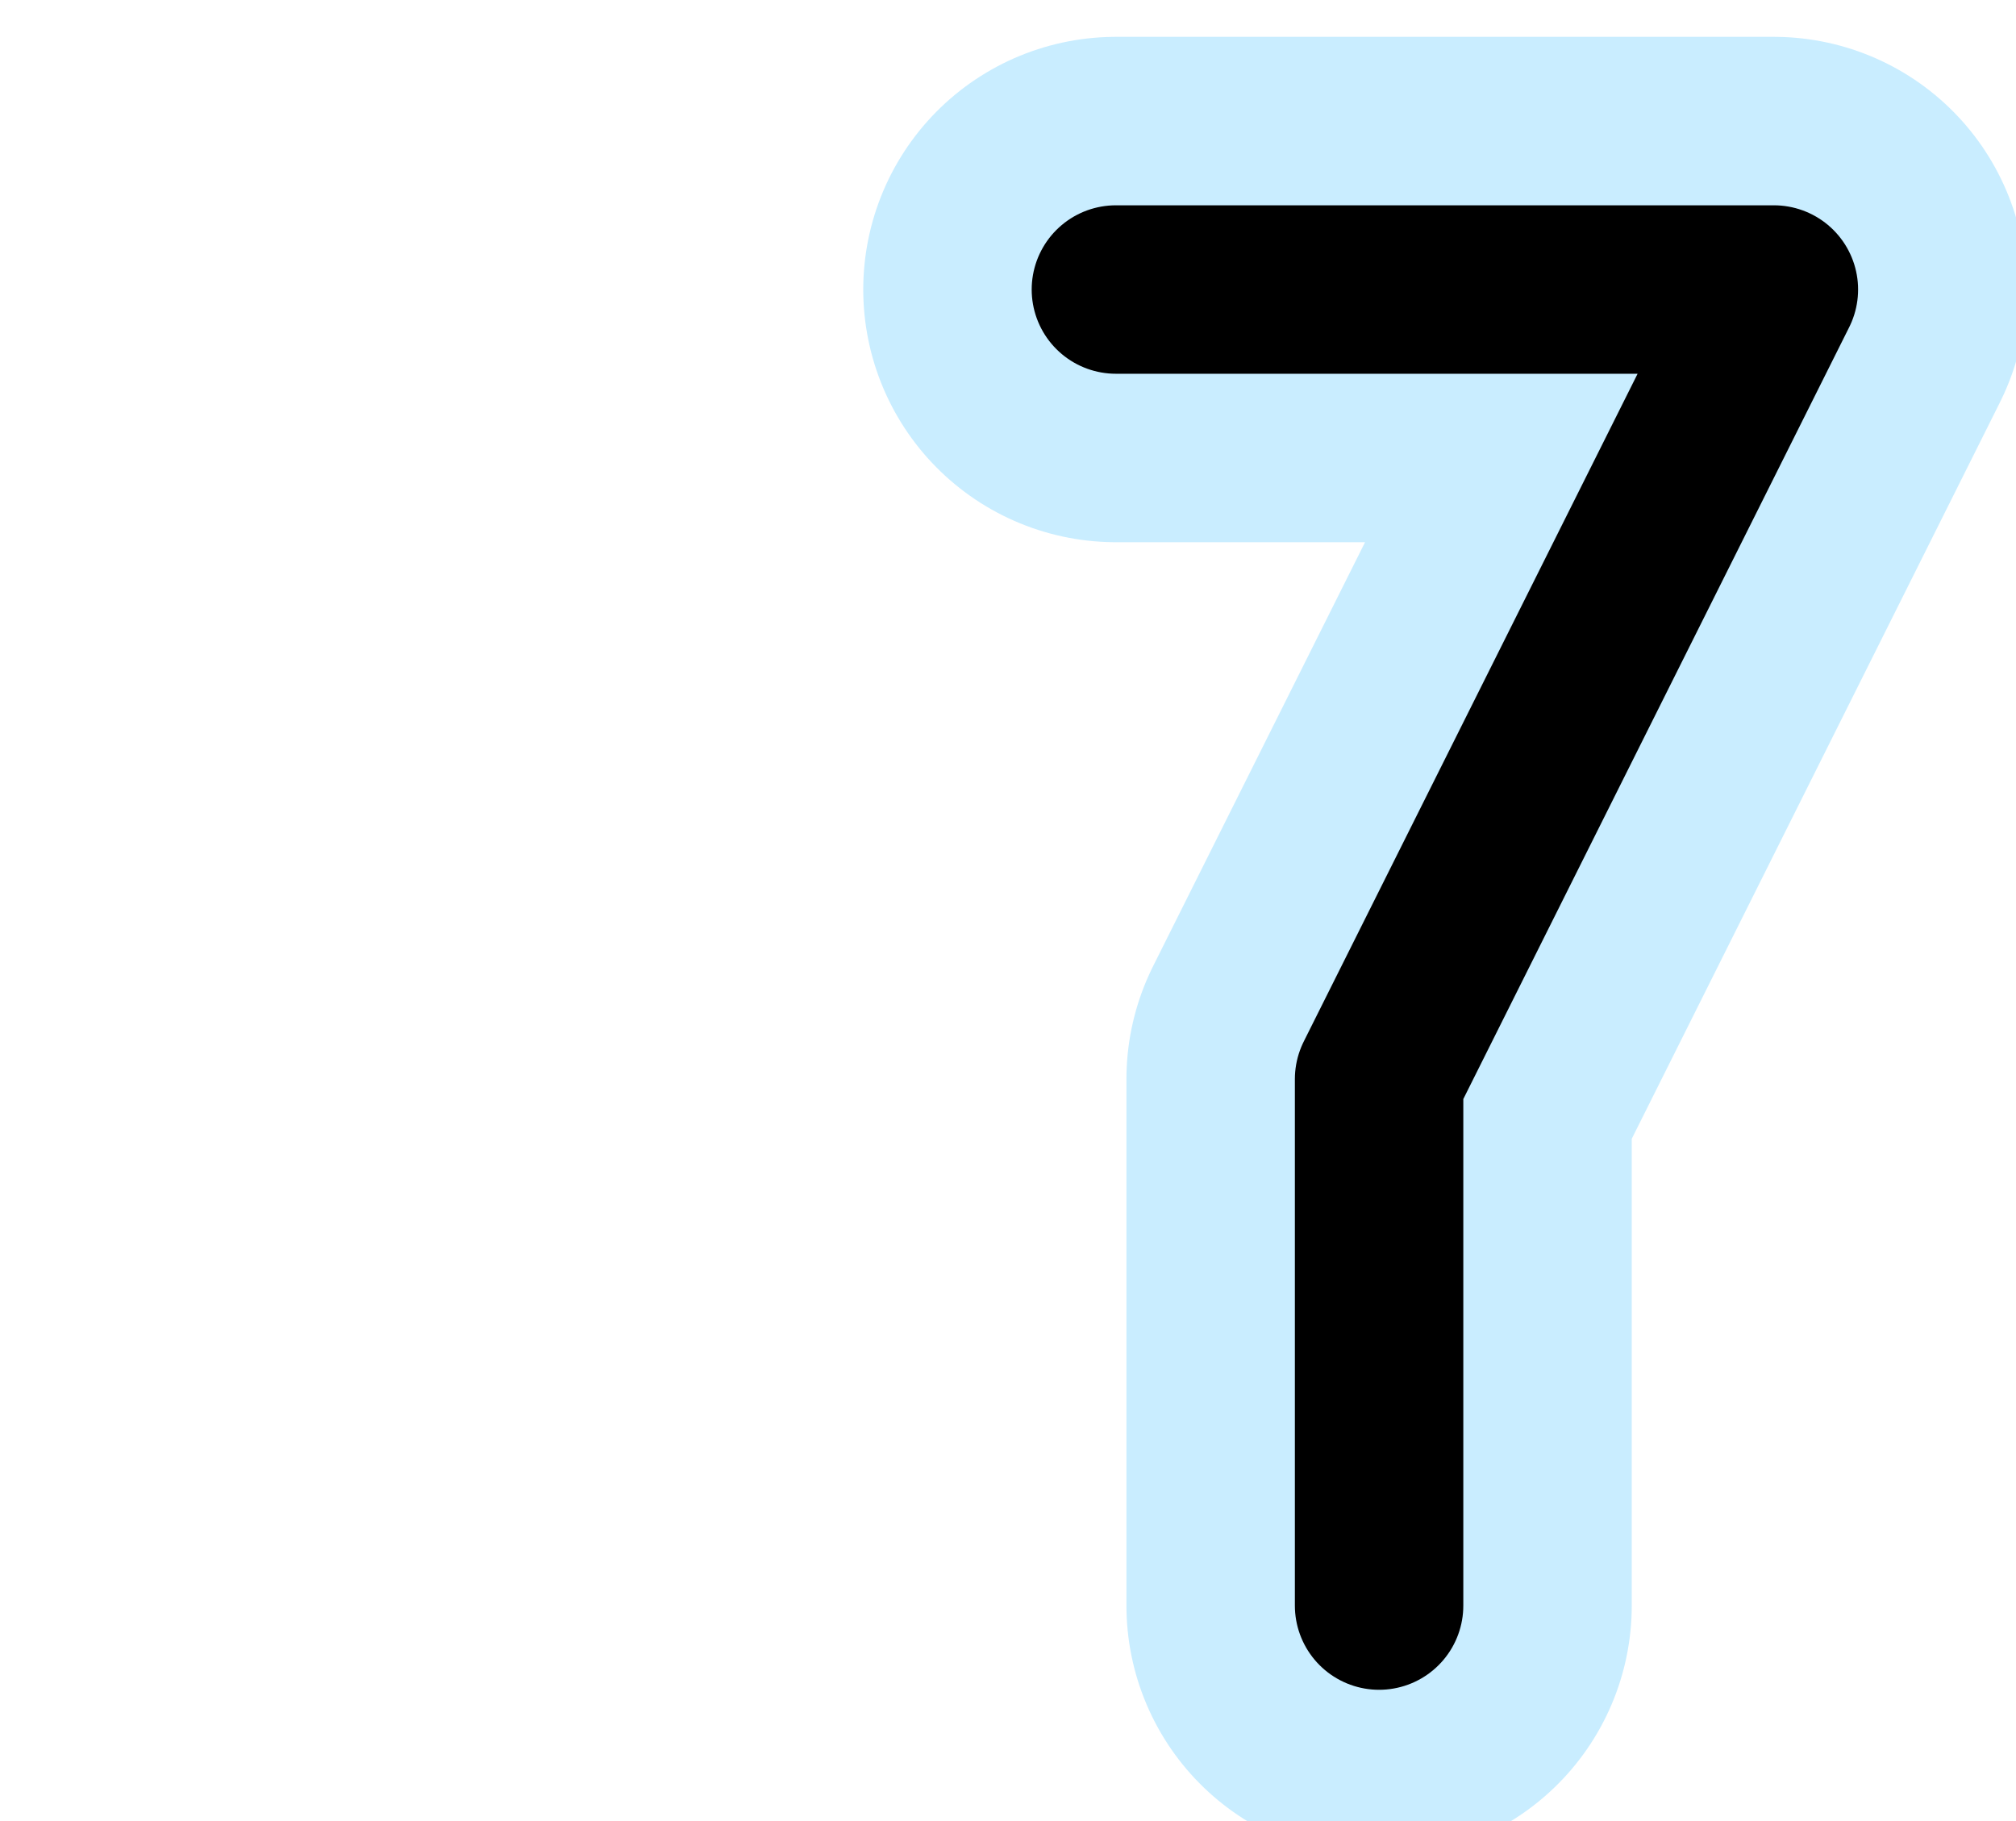 <?xml version="1.0" encoding="UTF-8"?>

<svg xmlns="http://www.w3.org/2000/svg" version="1.2" baseProfile="tiny" xml:space="preserve" style="shape-rendering:geometricPrecision; fill-rule:evenodd;" width="3.83mm" height="3.46mm" viewBox="0.00 -1.73 3.83 3.46">
  <title>SAFCON97</title>
  <desc>contour label</desc>
  <rect style="stroke:black;stroke-width:0.32;display:none;" fill="none" x="1.78" y="-1.57" height="3.14" width="1.89"/>
  <rect style="stroke:blue;stroke-width:0.32;display:none;" fill="none" x="0.16" y="-1.57" height="3.14" width="3.51"/>
  <path d="M 2.12,-1.18 L 3.37,-1.18 L 2.62,0.32 L 2.62,1.32" style="stroke-linecap:round;stroke-linejoin:round;fill:none;stroke:#C9EDFF;" stroke-width="0.96" />
  <path d="M 2.12,-1.18 L 3.37,-1.18 L 2.62,0.32 L 2.62,1.32" style="stroke-linecap:round;stroke-linejoin:round;fill:none;stroke:#000000;" stroke-width="0.32" />
  <circle style="stroke:red;stroke-width:0.64;display:none;" fill="none" cx="0" cy="0" r="1"/>
</svg>

